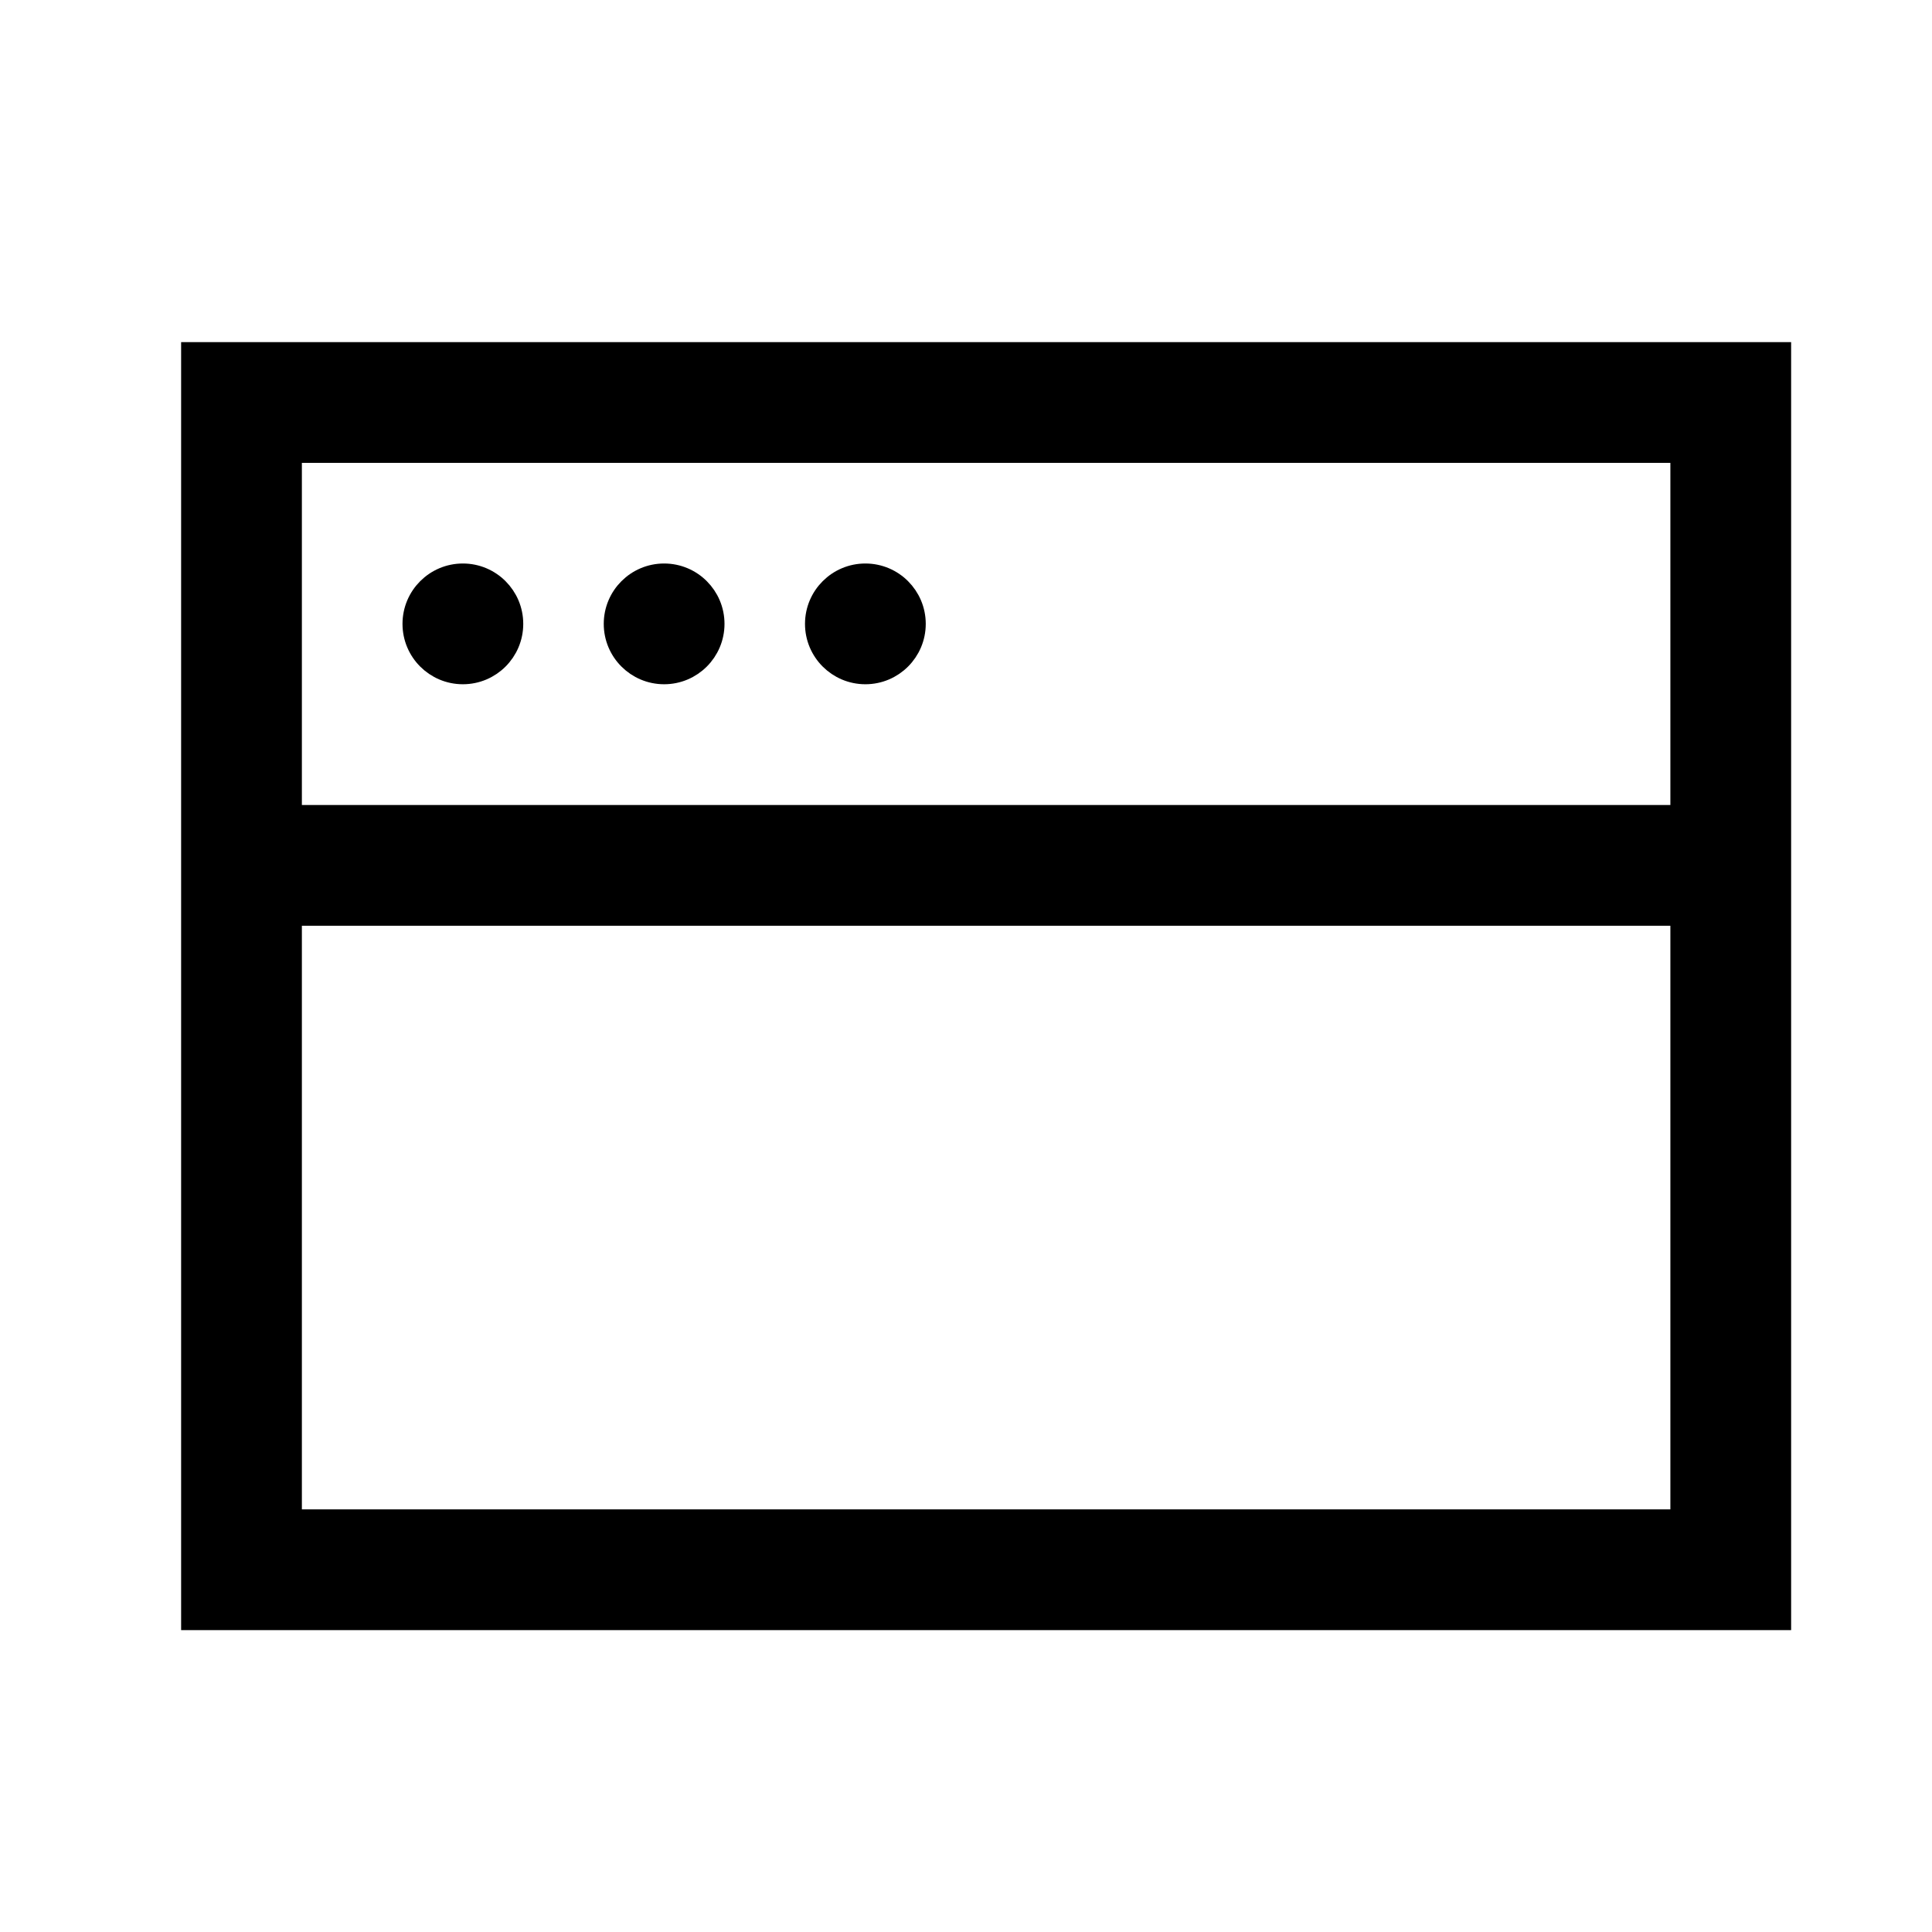 <svg width="24" height="24" viewBox="0 0 24 24" fill="none" xmlns="http://www.w3.org/2000/svg">
<path d="M3 10.75H21M3 5H21.5V19.5H3V5Z" stroke="black" stroke-width="1.5"/>
<path d="M5.75 8.375C6.095 8.375 6.375 8.095 6.375 7.75C6.375 7.405 6.095 7.125 5.75 7.125C5.405 7.125 5.125 7.405 5.125 7.75C5.125 8.095 5.405 8.375 5.75 8.375ZM8.25 8.375C8.595 8.375 8.875 8.095 8.875 7.75C8.875 7.405 8.595 7.125 8.25 7.125C7.905 7.125 7.625 7.405 7.625 7.75C7.625 8.095 7.905 8.375 8.25 8.375ZM10.75 8.375C11.095 8.375 11.375 8.095 11.375 7.75C11.375 7.405 11.095 7.125 10.75 7.125C10.405 7.125 10.125 7.405 10.125 7.75C10.125 8.095 10.405 8.375 10.75 8.375Z" fill="black" stroke="black" stroke-width="0.25"/>
</svg>
